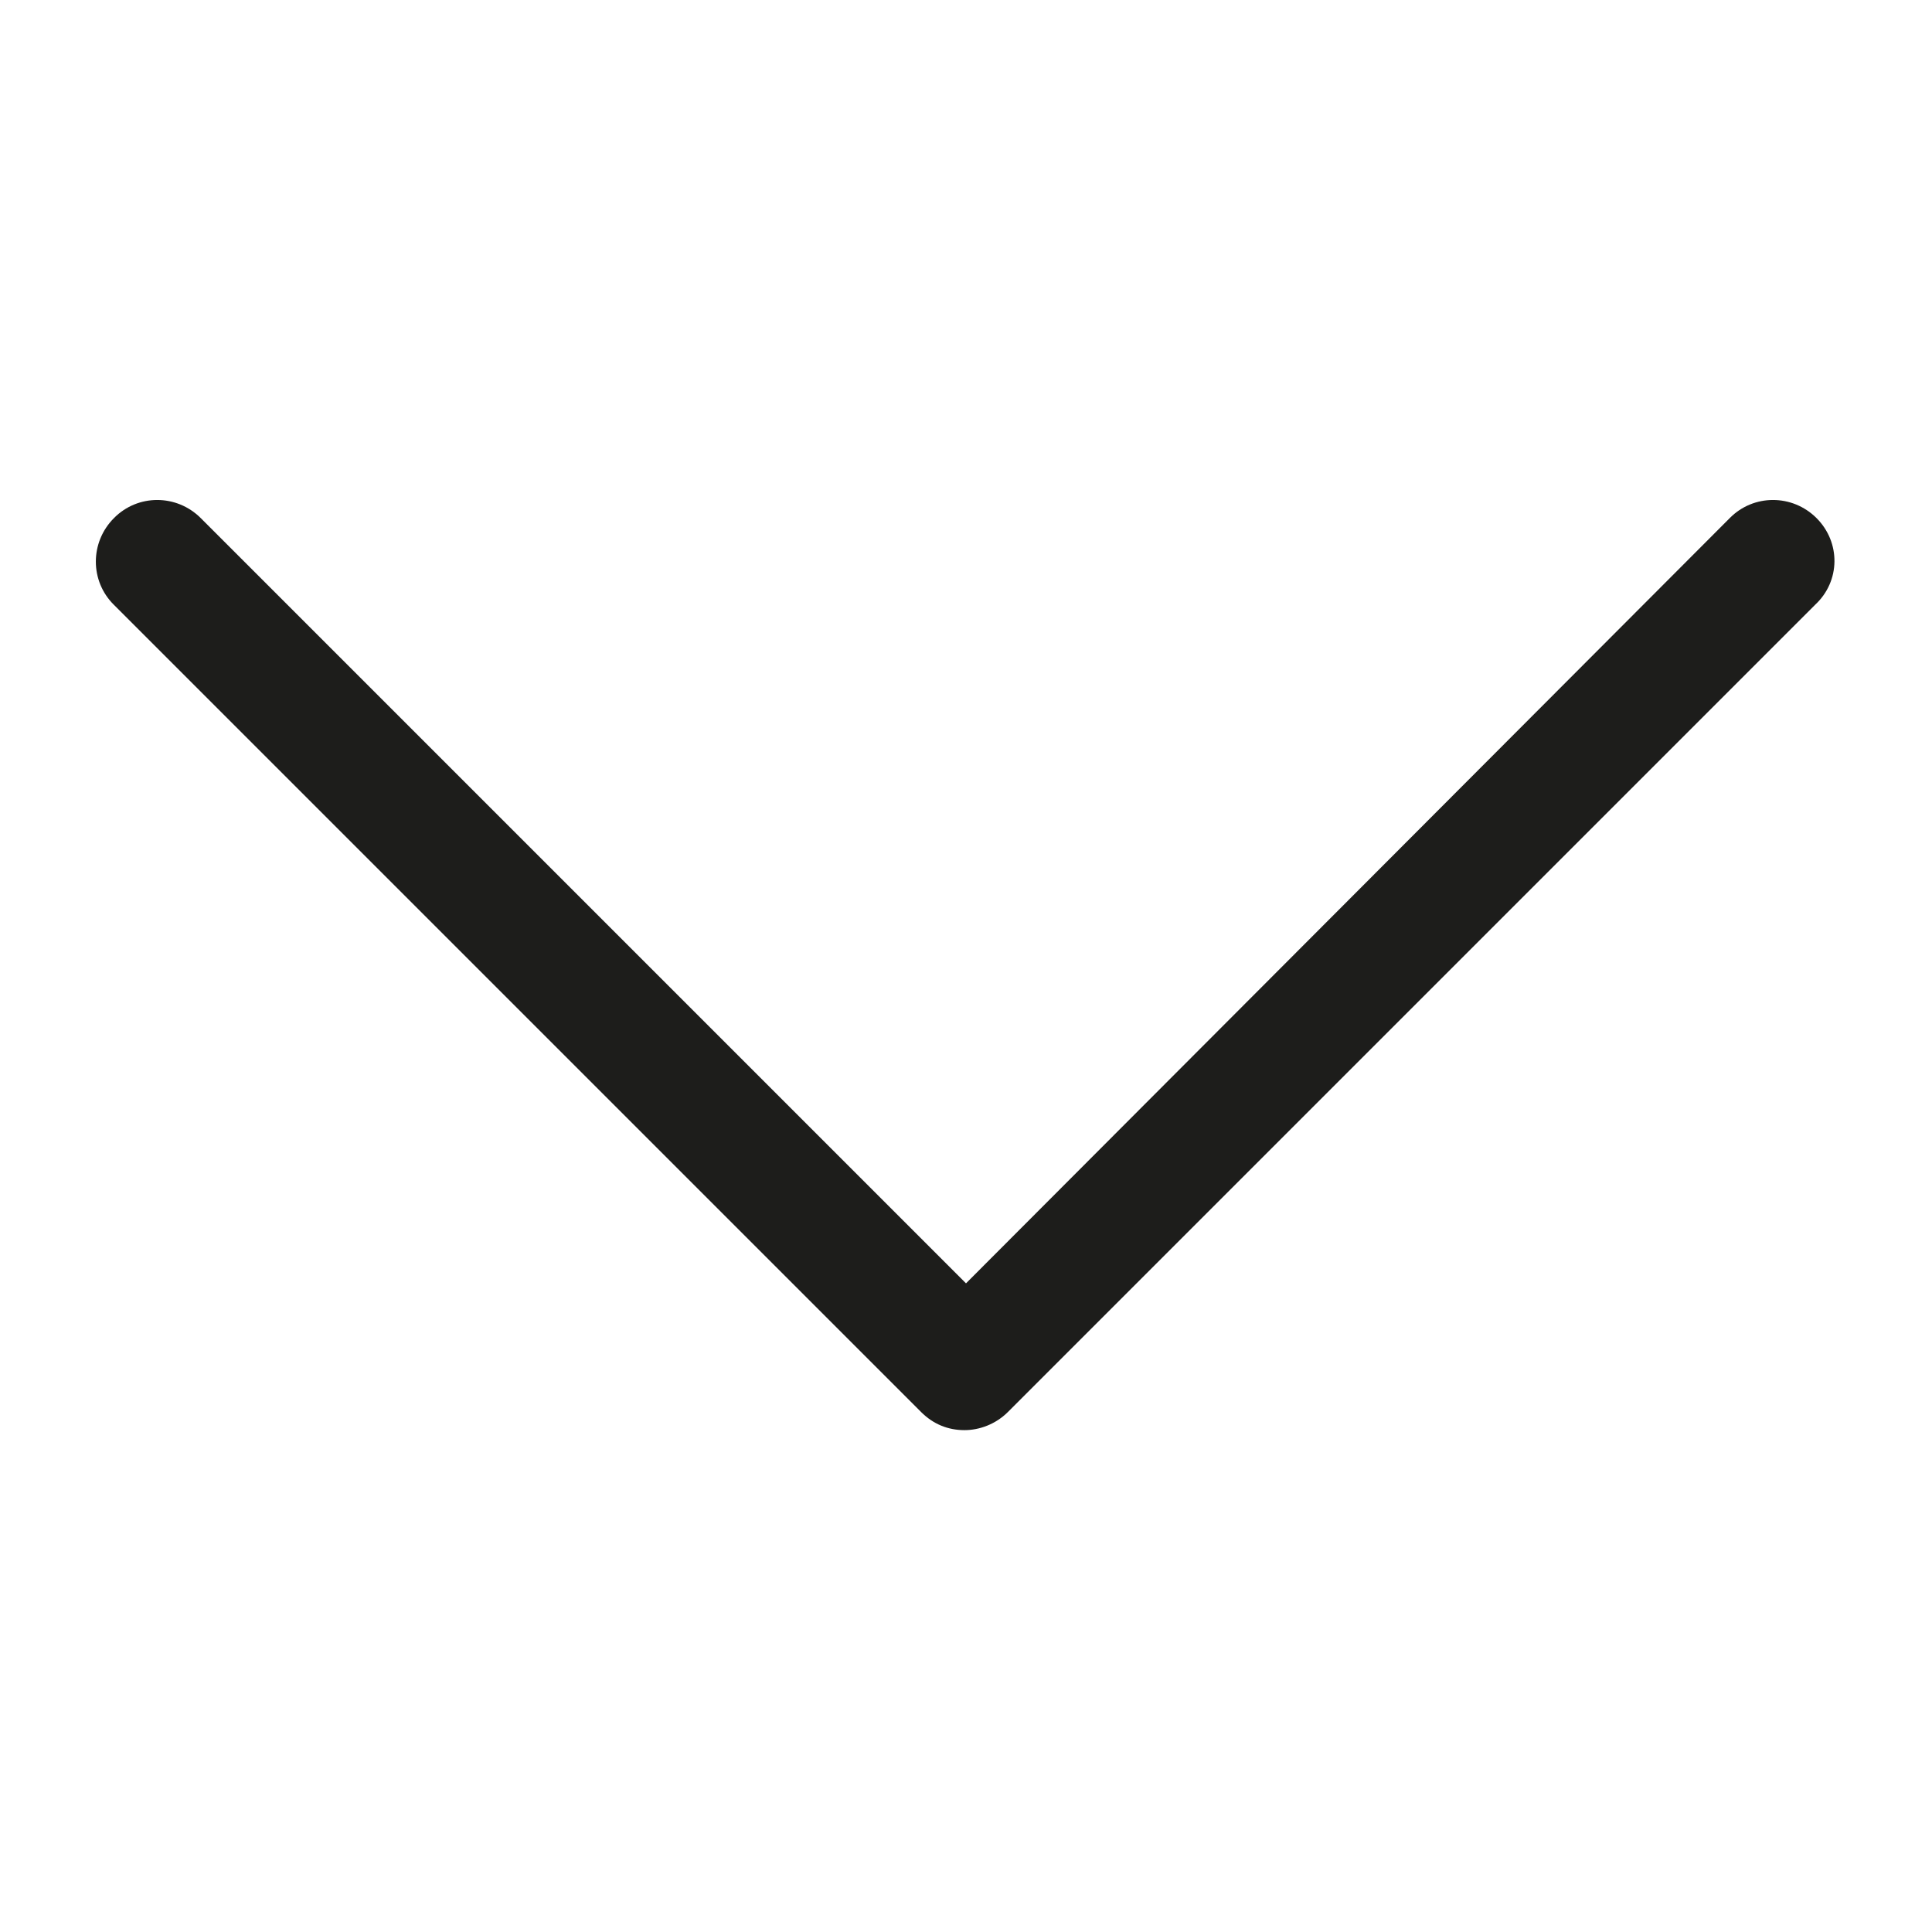 <?xml version="1.0" encoding="utf-8"?>
<!-- Generator: Adobe Illustrator 22.0.1, SVG Export Plug-In . SVG Version: 6.00 Build 0)  -->
<svg version="1.1" id="Слой_1" xmlns="http://www.w3.org/2000/svg" xmlns:xlink="http://www.w3.org/1999/xlink" x="0px" y="0px"
	 viewBox="0 0 512 512" style="enable-background:new 0 0 512 512;" xml:space="preserve">
<style type="text/css">
	.st0{fill:#1D1D1B;}
</style>
<g>
	<path class="st0" d="M481.4,137.3c-6.4-6.4-16.7-6.4-23,0L256,340.1L53.2,137.3c-6.4-6.4-16.7-6.4-23,0c-6.4,6.4-6.4,16.7,0,23
		l213.9,213.9c3.2,3.2,7.1,4.8,11.5,4.8c4,0,8.3-1.6,11.5-4.8L481,160.3C487.8,154,487.8,143.7,481.4,137.3L481.4,137.3z"/>
</g>
</svg>
